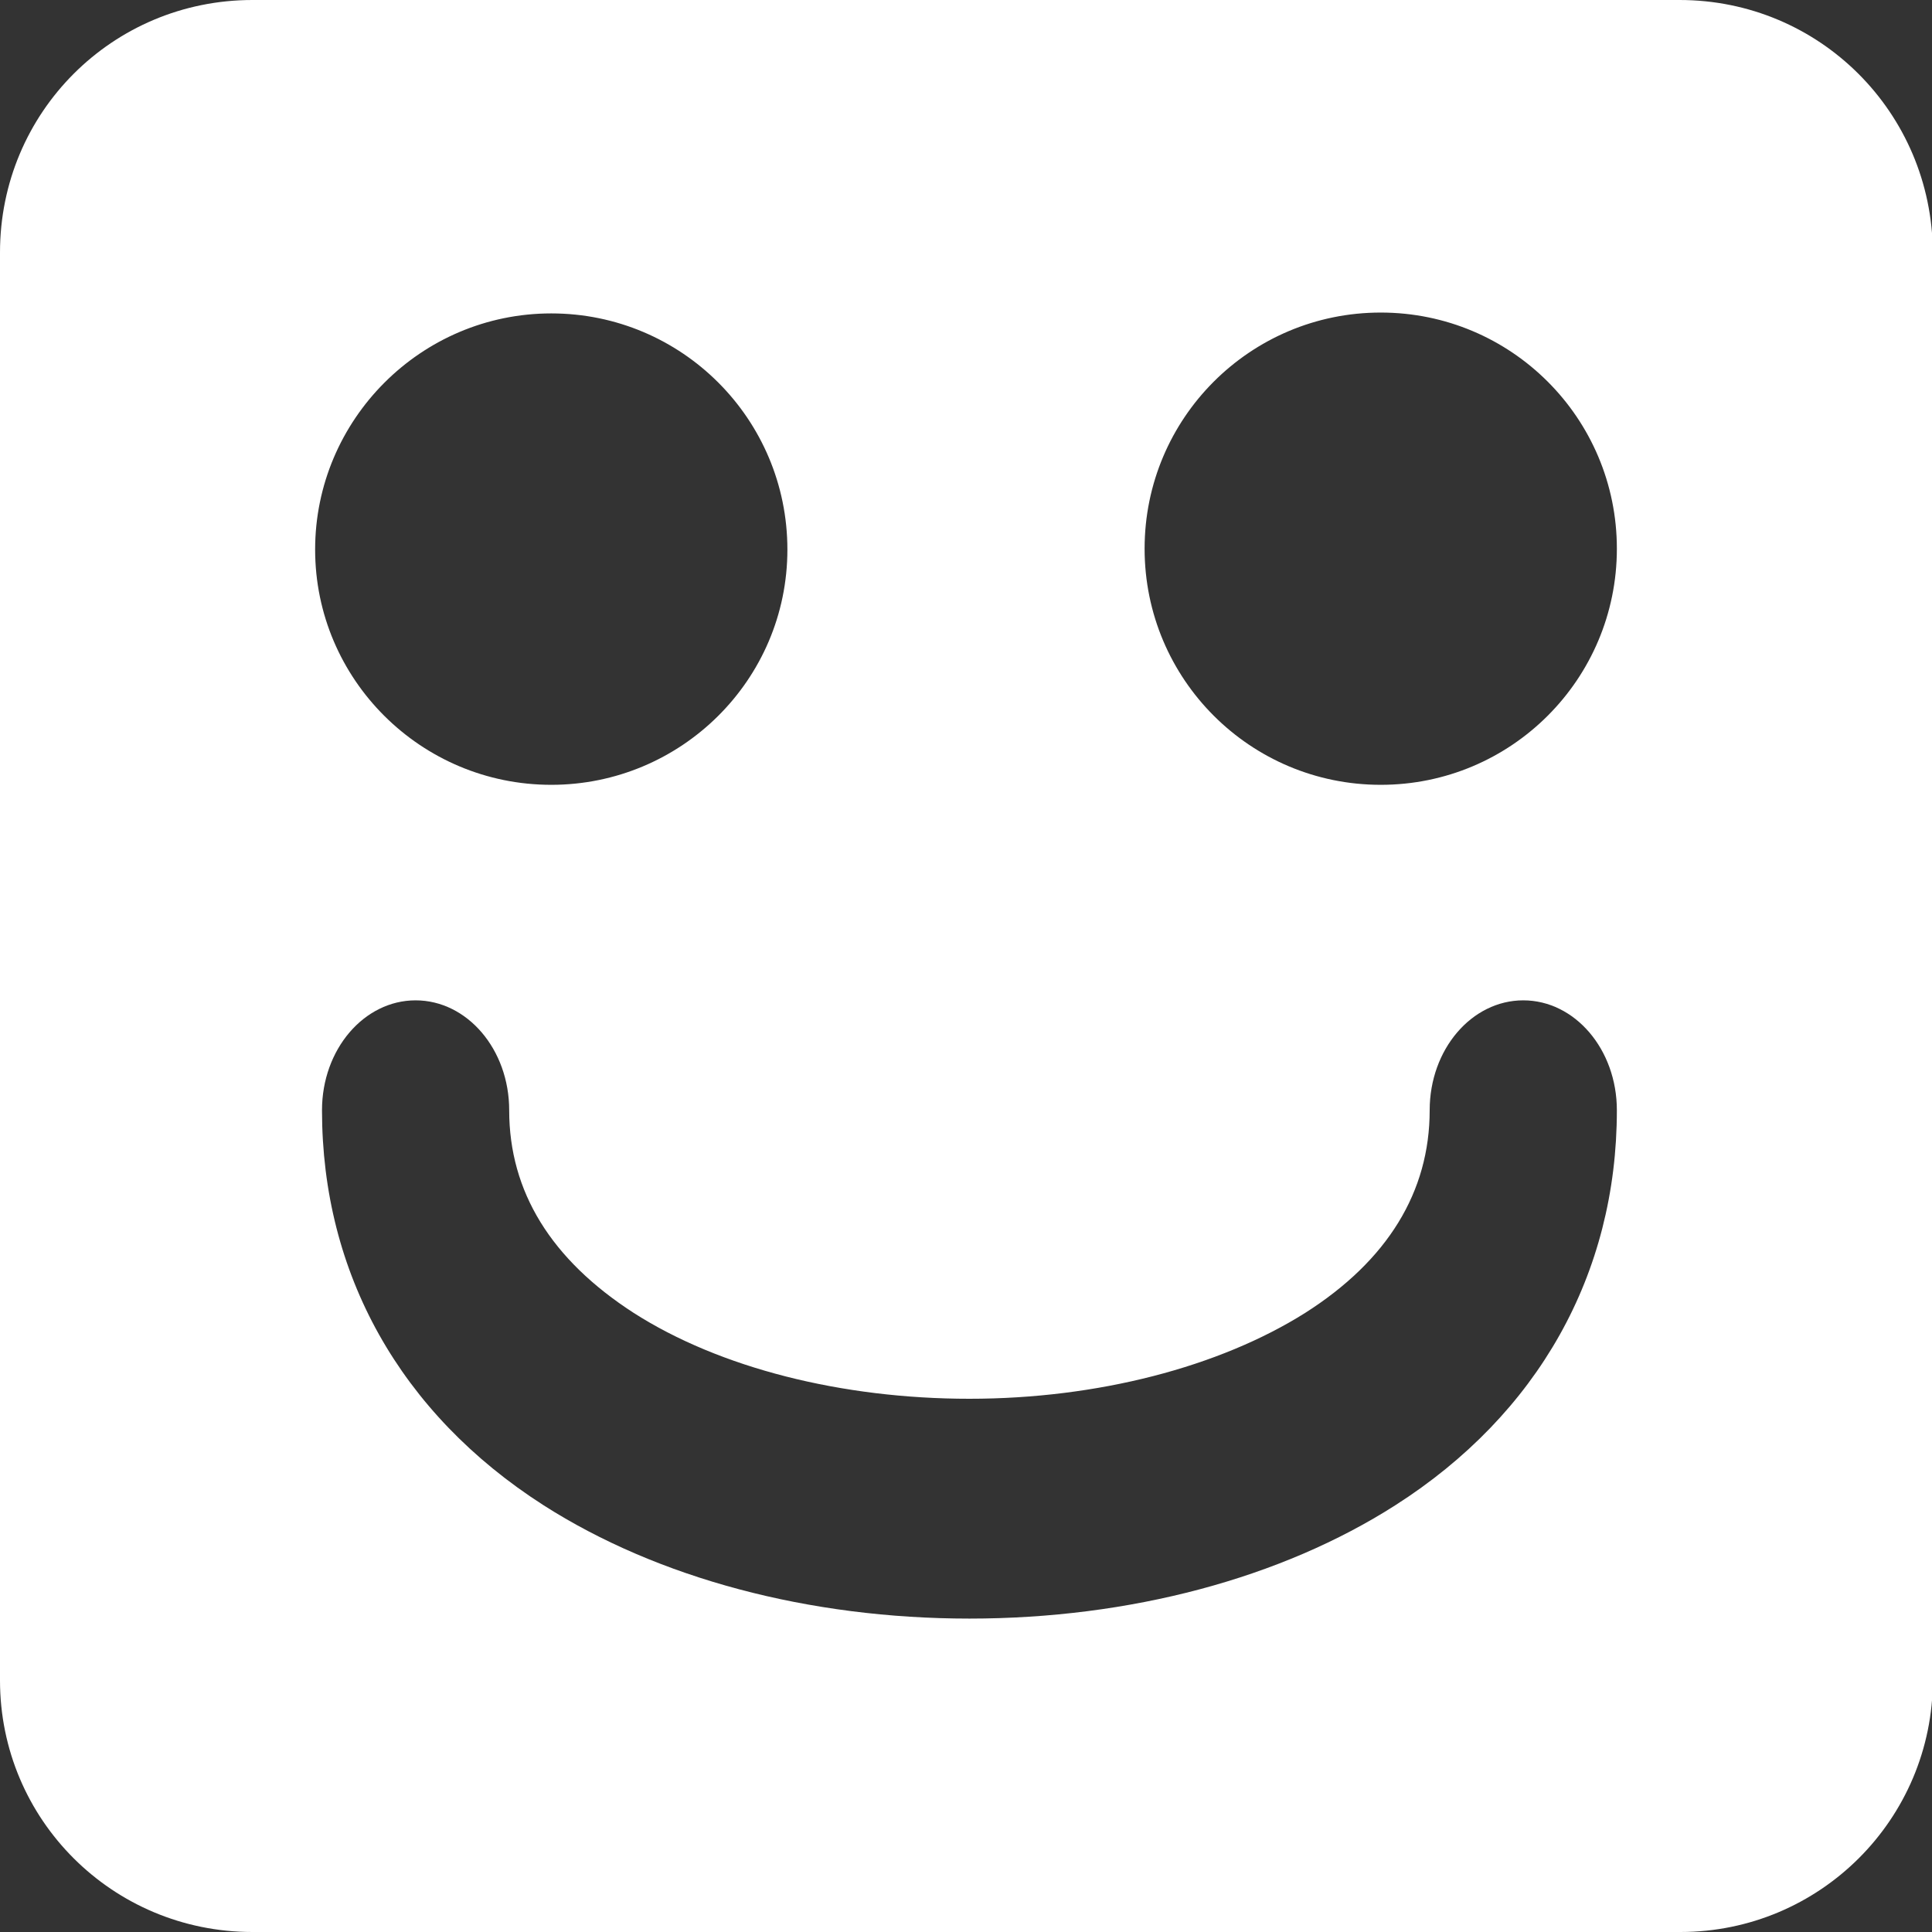 <?xml version="1.0" encoding="utf-8"?>
<!-- Generator: Adobe Illustrator 26.0.2, SVG Export Plug-In . SVG Version: 6.00 Build 0)  -->
<svg version="1.1" id="Layer_1" xmlns="http://www.w3.org/2000/svg" xmlns:xlink="http://www.w3.org/1999/xlink" x="0px" y="0px"
	 viewBox="0 0 225 225" style="enable-background:new 0 0 225 225;" xml:space="preserve">
<rect x="0" y="0" width="225" height="225" fill="#333333" stroke="none"/>
<style type="text/css">
	.st0{fill:#FFFFFF;}
</style>
<path class="st0" d="M195.6,0H29.4C13.1,0,0,13.1,0,29.4v166.3C0,211.9,13.1,225,29.4,225h166.3c16.2,0,29.4-13.1,29.4-29.4V29.4
	C225,13.1,211.9,0,195.6,0z M64.2,36.5c15.2,0,27.5,12.3,27.5,27.5S79.3,91.4,64.2,91.4C49,91.4,36.7,79.1,36.7,64
	S49,36.5,64.2,36.5z M162.5,175.3c-13.3,8.5-30.9,13.2-49.6,13.2s-36.3-4.7-49.6-13.2c-16.7-10.7-25.8-27-25.8-46
	c0-7.1,4.9-12.8,10.9-12.8c6,0,10.9,5.7,10.9,12.8c0,9.5,4.9,17.4,14.5,23.6c10,6.4,24.2,10,39.1,10c14.9,0,29.1-3.7,39.1-10
	c9.6-6.1,14.5-14.1,14.5-23.6c0-7.1,4.9-12.8,10.9-12.8s10.9,5.7,10.9,12.8C188.3,148.4,179.1,164.7,162.5,175.3z M160.8,91.4
	c-15.2,0-27.5-12.3-27.5-27.5s12.3-27.5,27.5-27.5c15.2,0,27.5,12.3,27.5,27.5S176,91.4,160.8,91.4z"/>
</svg>
